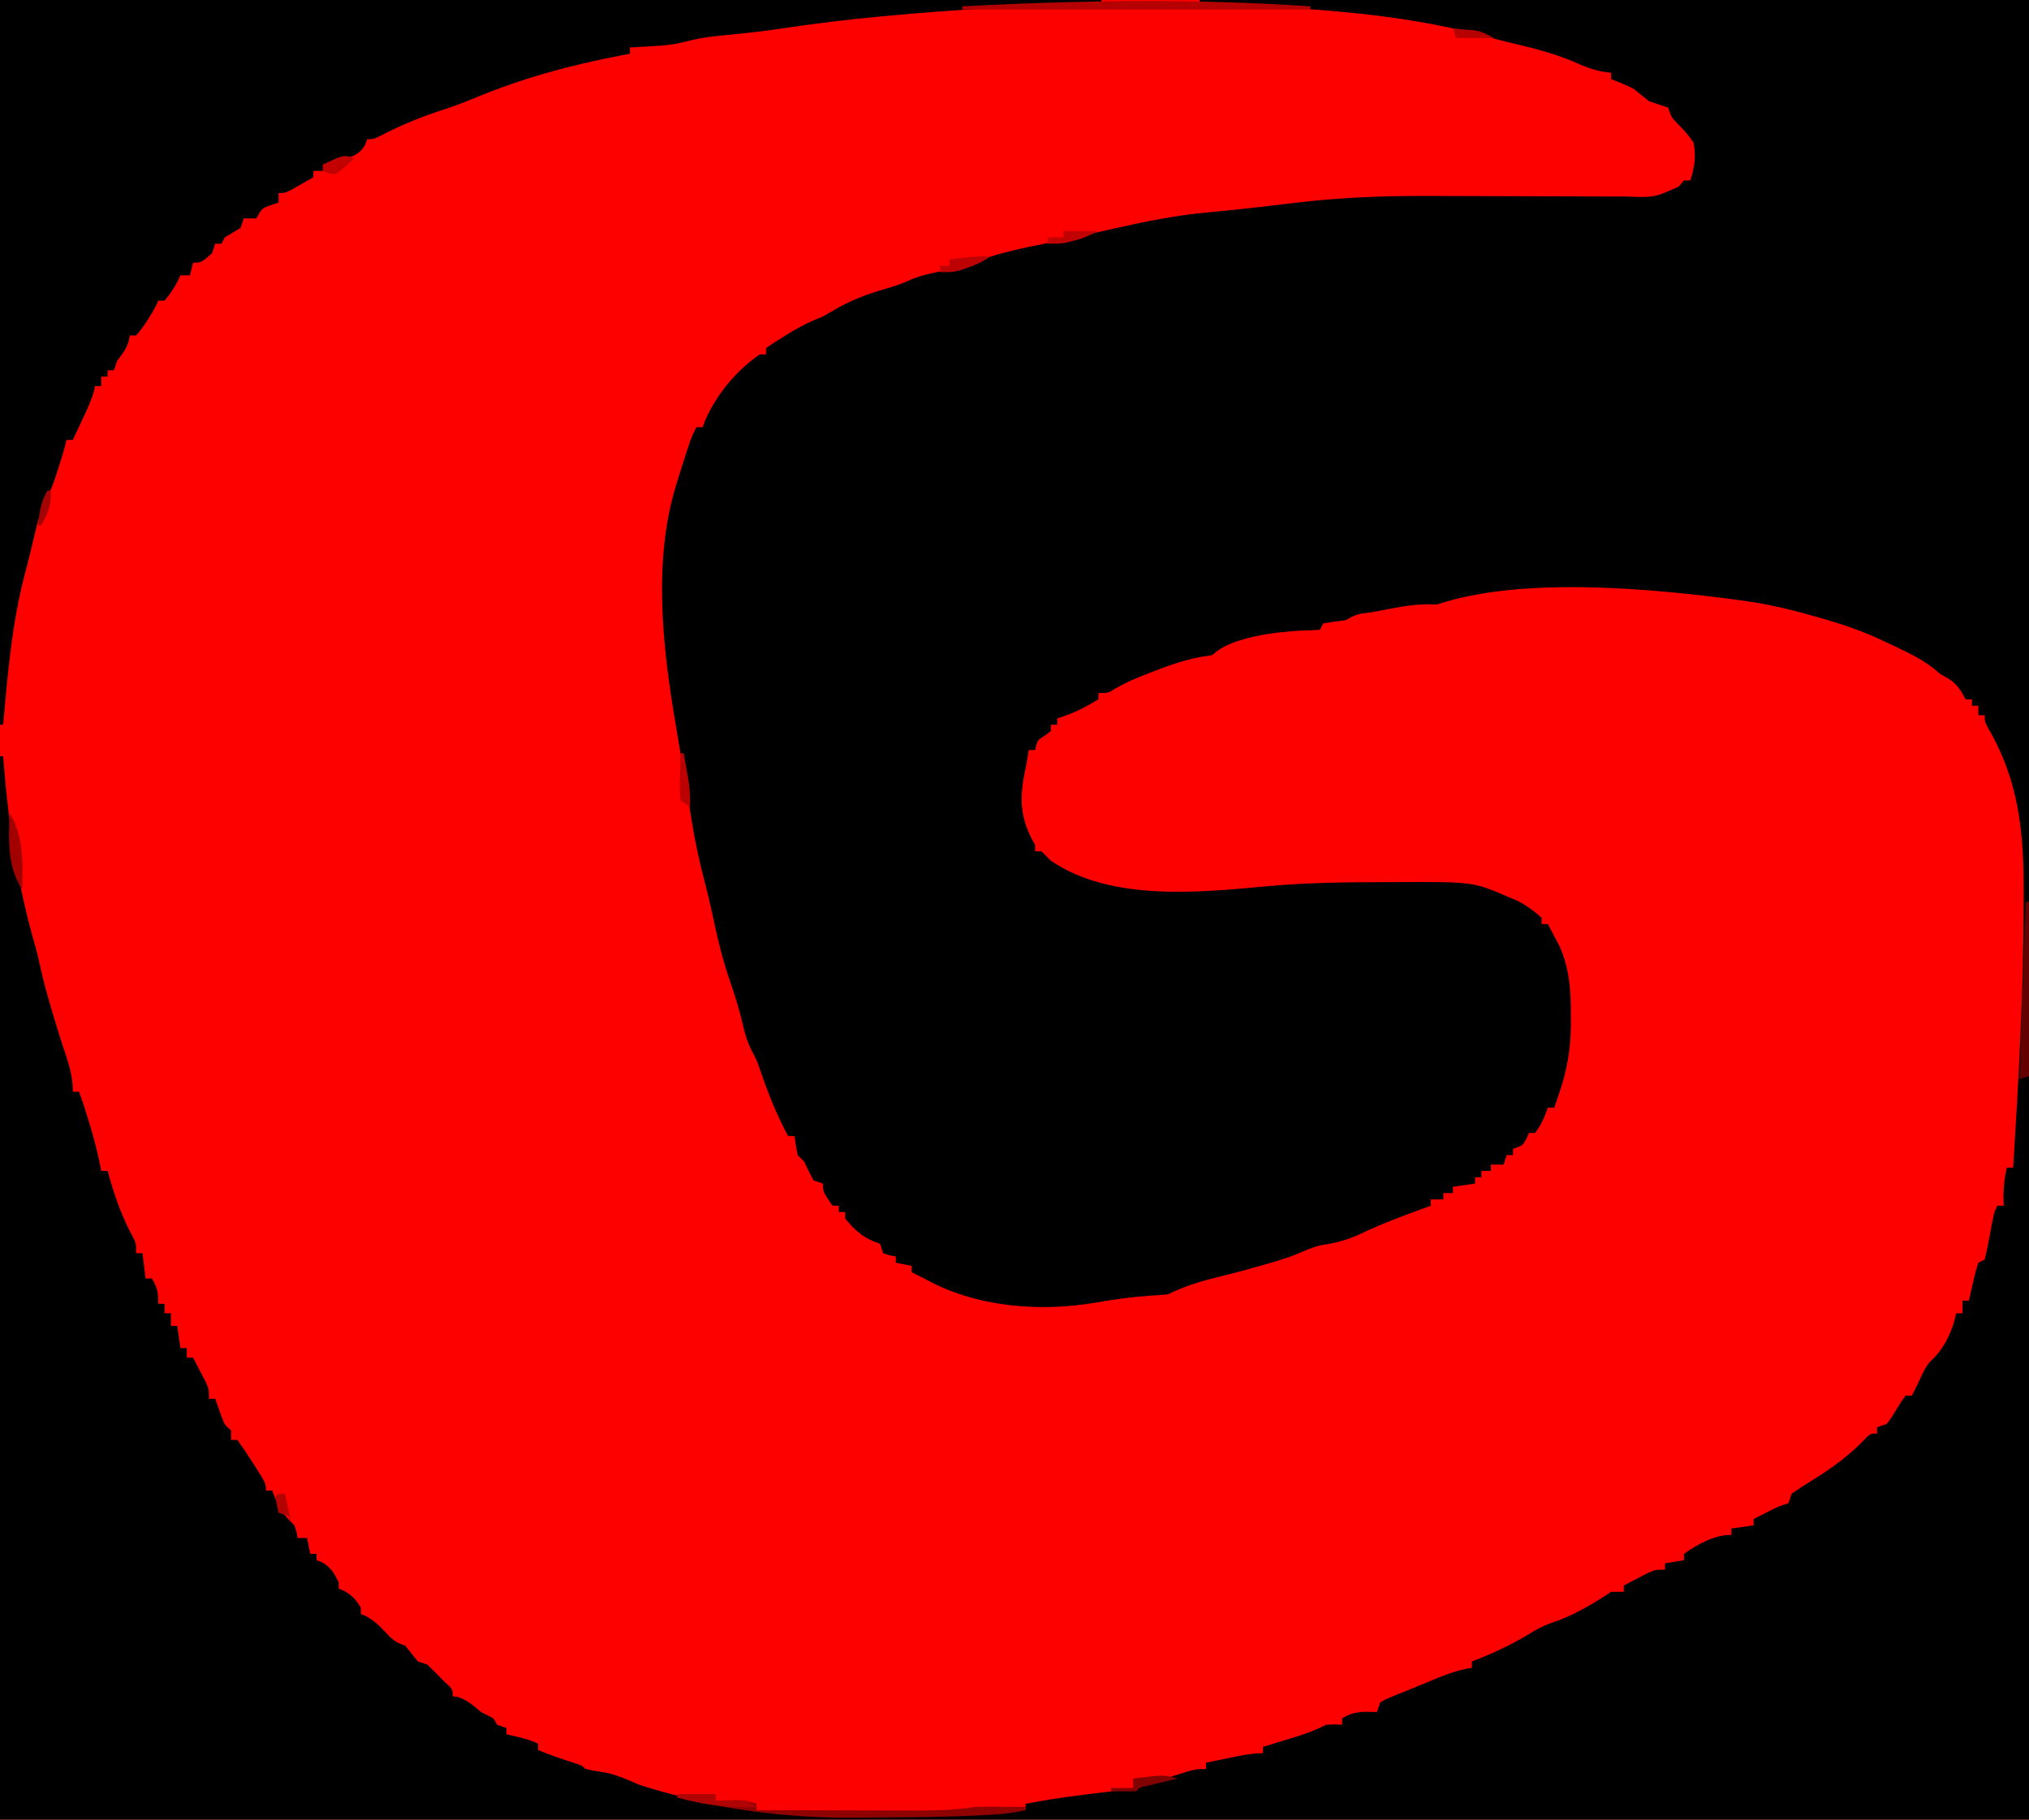 <?xml version="1.0" encoding="UTF-8"?>
<svg version="1.1" xmlns="http://www.w3.org/2000/svg" width="641" height="575">
<path d="M0 0 C211.53 0 423.06 0 641 0 C641 189.75 641 379.5 641 575 C429.47 575 217.94 575 0 575 C0 385.25 0 195.5 0 0 Z " fill="#FD0000" transform="translate(0,0)"/>
<path d="M0 0 C86.46 0 172.92 0 262 0 C262 189.75 262 379.5 262 575 C50.47 575 -161.06 575 -379 575 C-379 464.12 -379 353.24 -379 239 C-378.67 239 -378.34 239 -378 239 C-377.941 239.773 -377.881 240.545 -377.82 241.341 C-376.24 261.045 -373.367 279.923 -367.867 298.98 C-367.214 301.254 -366.673 303.56 -366.188 305.875 C-365.179 310.545 -363.851 315.107 -362.5 319.688 C-362.286 320.412 -362.073 321.137 -361.852 321.884 C-360.642 325.95 -359.357 329.981 -358 334 C-356.777 337.939 -356 340.855 -356 345 C-355.34 345 -354.68 345 -354 345 C-351.148 353.192 -348.626 361.471 -347 370 C-346.34 370 -345.68 370 -345 370 C-344.769 370.822 -344.539 371.645 -344.301 372.492 C-342.39 379.034 -340.248 385.003 -336.953 390.977 C-336 393 -336 393 -336 396 C-335.34 396 -334.68 396 -334 396 C-333.67 398.64 -333.34 401.28 -333 404 C-332.34 404 -331.68 404 -331 404 C-329.235 407.088 -329 408.233 -329 412 C-328.34 412 -327.68 412 -327 412 C-327 412.99 -327 413.98 -327 415 C-326.34 415 -325.68 415 -325 415 C-325 416.32 -325 417.64 -325 419 C-324.34 419 -323.68 419 -323 419 C-322.505 422.465 -322.505 422.465 -322 426 C-321.34 426 -320.68 426 -320 426 C-320 426.99 -320 427.98 -320 429 C-319.34 429 -318.68 429 -318 429 C-317.159 430.6 -316.328 432.205 -315.5 433.812 C-314.804 435.152 -314.804 435.152 -314.094 436.52 C-313 439 -313 439 -313 442 C-312.34 442 -311.68 442 -311 442 C-310.807 442.554 -310.613 443.109 -310.414 443.68 C-310.154 444.404 -309.893 445.129 -309.625 445.875 C-309.37 446.594 -309.115 447.314 -308.852 448.055 C-308.061 450.182 -308.061 450.182 -306 452 C-306 452.99 -306 453.98 -306 455 C-305.34 455 -304.68 455 -304 455 C-302.363 457.263 -300.854 459.513 -299.375 461.875 C-298.955 462.526 -298.535 463.177 -298.102 463.848 C-295 468.732 -295 468.732 -295 471 C-294.34 471 -293.68 471 -293 471 C-292.587 472.072 -292.175 473.145 -291.75 474.25 C-290.351 477.561 -288.589 479.497 -286 482 C-285.25 484.25 -285.25 484.25 -285 486 C-284.01 486 -283.02 486 -282 486 C-281.67 487.65 -281.34 489.3 -281 491 C-280.34 491 -279.68 491 -279 491 C-279 491.66 -279 492.32 -279 493 C-278.402 493.227 -277.804 493.454 -277.188 493.688 C-274.407 495.356 -273.436 497.128 -272 500 C-272 500.66 -272 501.32 -272 502 C-271.402 502.248 -270.804 502.495 -270.188 502.75 C-267.684 504.181 -266.519 505.569 -265 508 C-265 508.66 -265 509.32 -265 510 C-264.413 510.257 -263.827 510.513 -263.223 510.777 C-260.809 512.105 -259.311 513.555 -257.438 515.562 C-255.166 517.996 -254.232 518.923 -251 520 C-249.667 521.667 -248.333 523.333 -247 525 C-246.01 525.33 -245.02 525.66 -244 526 C-242.291 527.623 -240.626 529.293 -239 531 C-238.402 531.557 -237.804 532.114 -237.188 532.688 C-236 534 -236 534 -236 536 C-235.165 536.124 -235.165 536.124 -234.312 536.25 C-231.298 537.228 -229.433 538.993 -227 541 C-226.257 541.371 -225.515 541.742 -224.75 542.125 C-223 543 -223 543 -222 545 C-221.01 545.33 -220.02 545.66 -219 546 C-219 546.66 -219 547.32 -219 548 C-217.721 548.309 -216.442 548.619 -215.125 548.938 C-212.899 549.476 -211.053 549.974 -209 551 C-209 551.66 -209 552.32 -209 553 C-205.029 554.665 -200.989 556.007 -196.891 557.316 C-195 558 -195 558 -194 559 C-191.622 559.501 -189.232 559.899 -186.836 560.305 C-183.361 561.157 -180.281 562.578 -177 564 C-158.996 569.733 -139.873 573.168 -120.996 573.133 C-119.841 573.134 -118.686 573.135 -117.496 573.136 C-115.051 573.136 -112.606 573.135 -110.161 573.13 C-106.501 573.125 -102.842 573.13 -99.182 573.137 C-84.429 573.14 -69.731 572.797 -55 572 C-55 571.34 -55 570.68 -55 570 C-46.211 568.286 -37.416 567.143 -28.521 566.145 C-23.431 565.543 -18.81 564.86 -14 563 C-11.774 562.283 -9.544 561.575 -7.312 560.875 C-6.195 560.522 -5.077 560.169 -3.926 559.805 C-1 559 -1 559 2 559 C2 558.34 2 557.68 2 557 C4.437 556.496 6.874 555.997 9.312 555.5 C10.003 555.357 10.693 555.214 11.404 555.066 C14.325 554.474 17.011 554 20 554 C20 553.34 20 552.68 20 552 C21.109 551.662 22.217 551.325 23.359 550.977 C24.823 550.526 26.287 550.076 27.75 549.625 C28.48 549.403 29.209 549.182 29.961 548.953 C33.489 547.863 36.704 546.679 40 545 C42.75 544.875 42.75 544.875 45 545 C45 544.34 45 543.68 45 543 C48.634 540.674 51.771 540.837 56 541 C56.33 540.01 56.66 539.02 57 538 C58.539 537.043 58.539 537.043 60.625 536.188 C61.427 535.855 62.229 535.522 63.055 535.18 C64.513 534.596 64.513 534.596 66 534 C67.253 533.483 68.505 532.964 69.758 532.445 C71.088 531.9 72.419 531.356 73.75 530.812 C74.388 530.55 75.025 530.288 75.682 530.018 C79.098 528.647 82.362 527.576 86 527 C86 526.34 86 525.68 86 525 C86.75 524.709 87.5 524.417 88.273 524.117 C94.461 521.639 100.064 518.871 105.707 515.336 C108.349 513.797 110.969 512.83 113.852 511.848 C119.533 509.606 124.928 506.382 130 503 C131.32 503 132.64 503 134 503 C134 502.34 134 501.68 134 501 C135.6 500.159 137.205 499.328 138.812 498.5 C139.706 498.036 140.599 497.572 141.52 497.094 C144 496 144 496 147 496 C147 495.34 147 494.68 147 494 C148.98 493.67 150.96 493.34 153 493 C153 492.34 153 491.68 153 491 C157.42 487.92 162.548 485 168 485 C168 484.34 168 483.68 168 483 C170.31 482.67 172.62 482.34 175 482 C175 481.34 175 480.68 175 480 C176.27 479.352 177.541 478.706 178.812 478.062 C179.874 477.523 179.874 477.523 180.957 476.973 C183 476 183 476 186 475 C186.33 474.01 186.66 473.02 187 472 C189.163 470.486 191.304 469.105 193.562 467.75 C199.835 463.863 205.524 459.725 210.582 454.305 C212 453 212 453 214 453 C214 452.34 214 451.68 214 451 C214.99 450.67 215.98 450.34 217 450 C218.602 447.908 218.602 447.908 220.062 445.438 C221.598 442.934 221.598 442.934 223 441 C223.66 441 224.32 441 225 441 C225.268 440.464 225.536 439.928 225.812 439.375 C226.4 438.199 226.4 438.199 227 437 C227.681 435.515 227.681 435.515 228.375 434 C230 431 230 431 231.938 429.125 C235.717 425.23 237.836 420.266 239 415 C239.66 415 240.32 415 241 415 C241 413.68 241 412.36 241 411 C241.66 411 242.32 411 243 411 C243.193 410.145 243.387 409.291 243.586 408.41 C243.977 406.753 243.977 406.753 244.375 405.062 C244.758 403.409 244.758 403.409 245.148 401.723 C245.429 400.824 245.71 399.926 246 399 C246.66 398.67 247.32 398.34 248 398 C248.614 395.511 249.123 393.083 249.562 390.562 C250.893 383.214 250.893 383.214 252 381 C252.66 381 253.32 381 254 381 C253.969 379.422 253.969 379.422 253.938 377.812 C253.989 374.673 254.265 372.031 255 369 C255.66 369 256.32 369 257 369 C258.725 341.114 260.308 313.26 260.312 285.312 C260.316 284.325 260.319 283.338 260.322 282.321 C260.361 263.268 258.924 247.039 249.172 230.215 C248 228 248 228 248 226 C247.34 226 246.68 226 246 226 C246 225.01 246 224.02 246 223 C245.34 223 244.68 223 244 223 C244 222.34 244 221.68 244 221 C243.34 221 242.68 221 242 221 C241.567 220.237 241.134 219.474 240.688 218.688 C238.752 215.605 237.155 214.728 234 213 C233.239 212.372 232.479 211.744 231.695 211.098 C228.972 208.978 226.348 207.508 223.25 206 C222.286 205.526 221.322 205.051 220.328 204.562 C219.23 204.047 218.132 203.531 217 203 C215.981 202.52 215.981 202.52 214.942 202.03 C209.531 199.542 204.086 197.613 198.375 195.938 C197.06 195.551 197.06 195.551 195.718 195.157 C188.214 192.996 180.739 191.109 173 190 C172.289 189.897 171.578 189.794 170.845 189.688 C143.03 185.954 101.926 182.025 75 191 C74.007 190.981 73.015 190.961 71.992 190.941 C66.886 191.016 62.122 191.946 57.125 192.938 C56.163 193.12 55.202 193.302 54.211 193.49 C49.759 194.006 49.759 194.006 46 196 C44.845 196.144 43.69 196.289 42.5 196.438 C41.345 196.623 40.19 196.809 39 197 C38.67 197.66 38.34 198.32 38 199 C36.046 199.159 34.085 199.223 32.125 199.25 C24.353 199.667 9.742 201.258 4 207 C2.701 207.206 1.401 207.412 0.062 207.625 C-5.307 208.644 -10.238 210.46 -15.312 212.438 C-16.089 212.738 -16.866 213.039 -17.666 213.348 C-20.903 214.634 -23.865 215.919 -26.855 217.723 C-29 219 -29 219 -32 219 C-32 219.66 -32 220.32 -32 221 C-36.284 223.57 -40.173 225.587 -45 227 C-45 227.66 -45 228.32 -45 229 C-45.66 229 -46.32 229 -47 229 C-47 229.66 -47 230.32 -47 231 C-47.639 231.474 -48.279 231.949 -48.938 232.438 C-51.284 233.909 -51.284 233.909 -52 237 C-52.66 237 -53.32 237 -54 237 C-54.144 237.887 -54.289 238.774 -54.438 239.688 C-54.761 241.59 -55.106 243.489 -55.516 245.375 C-57.053 253.707 -56.238 259.716 -52 267 C-52 267.66 -52 268.32 -52 269 C-51.34 269 -50.68 269 -50 269 C-48.999 269.999 -47.999 270.999 -47 272 C-27.81 284.997 -0.045 281.999 21.812 280 C34.186 278.881 46.521 278.772 58.938 278.75 C60.38 278.743 60.38 278.743 61.851 278.735 C86.344 278.63 86.344 278.63 97.375 283.375 C98.81 283.974 98.81 283.974 100.273 284.586 C103.204 286.106 105.563 287.776 108 290 C108 290.66 108 291.32 108 292 C108.66 292 109.32 292 110 292 C110.802 293.494 111.591 294.996 112.375 296.5 C112.816 297.335 113.257 298.171 113.711 299.031 C116.894 306.361 117.315 313.053 117.25 320.938 C117.258 321.875 117.265 322.813 117.273 323.779 C117.252 331.617 115.958 338.666 113.375 346.062 C112.984 347.194 112.984 347.194 112.586 348.348 C112.296 349.166 112.296 349.166 112 350 C111.34 350 110.68 350 110 350 C109.711 350.763 109.422 351.526 109.125 352.312 C108 355 108 355 106 358 C105.34 358 104.68 358 104 358 C103.732 358.639 103.464 359.279 103.188 359.938 C102 362 102 362 99 363 C99 363.66 99 364.32 99 365 C98.34 365 97.68 365 97 365 C96.67 365.99 96.34 366.98 96 368 C94.68 368 93.36 368 92 368 C92 368.66 92 369.32 92 370 C91.01 370 90.02 370 89 370 C89 370.66 89 371.32 89 372 C88.34 372 87.68 372 87 372 C87 372.66 87 373.32 87 374 C84.69 374.33 82.38 374.66 80 375 C80 375.66 80 376.32 80 377 C79.01 377 78.02 377 77 377 C77 377.66 77 378.32 77 379 C75.68 379 74.36 379 73 379 C73 379.66 73 380.32 73 381 C71.973 381.375 70.945 381.75 69.887 382.137 C63.527 384.48 57.237 386.804 51.125 389.75 C46.943 391.722 43.057 392.799 38.484 393.445 C35.785 394.048 33.421 395.084 30.901 396.207 C27.621 397.576 24.226 398.524 20.812 399.5 C19.7 399.824 19.7 399.824 18.565 400.154 C14.21 401.408 9.843 402.56 5.438 403.625 C0.075 404.923 -5.048 406.524 -10 409 C-11.955 409.184 -13.915 409.322 -15.875 409.438 C-21.427 409.824 -26.812 410.56 -32.289 411.523 C-50.41 414.709 -70.748 413.123 -87 404 C-88.331 403.328 -89.663 402.66 -91 402 C-91 401.34 -91 400.68 -91 400 C-92.65 399.67 -94.3 399.34 -96 399 C-96 398.34 -96 397.68 -96 397 C-96.639 396.897 -97.279 396.794 -97.938 396.688 C-98.958 396.347 -98.958 396.347 -100 396 C-100.33 395.01 -100.66 394.02 -101 393 C-101.722 392.732 -102.444 392.464 -103.188 392.188 C-106.918 390.612 -109.494 388.169 -112 385 C-112 384.34 -112 383.68 -112 383 C-112.66 383 -113.32 383 -114 383 C-114 382.34 -114 381.68 -114 381 C-114.66 381 -115.32 381 -116 381 C-119 376.615 -119 376.615 -119 374 C-119.99 373.67 -120.98 373.34 -122 373 C-123.05 371.026 -124.05 369.024 -125 367 C-125.66 366.34 -126.32 365.68 -127 365 C-127.398 363.012 -127.738 361.011 -128 359 C-128.66 359 -129.32 359 -130 359 C-133.627 352.301 -136.356 345.514 -138.789 338.297 C-139.934 334.982 -139.934 334.982 -141.562 331.918 C-142.956 329.089 -143.705 326.632 -144.375 323.562 C-145.474 318.883 -146.848 314.412 -148.438 309.875 C-150.873 302.845 -152.498 295.745 -154.031 288.473 C-154.771 284.98 -155.612 281.527 -156.52 278.075 C-158.118 271.96 -159.431 265.898 -160.426 259.66 C-160.685 258.07 -160.944 256.481 -161.204 254.891 C-161.335 254.082 -161.466 253.274 -161.601 252.44 C-162.242 248.519 -162.907 244.601 -163.57 240.684 C-163.959 238.374 -164.347 236.065 -164.735 233.756 C-164.998 232.194 -165.261 230.632 -165.526 229.071 C-169.735 204.207 -172.907 176.432 -165 152 C-164.552 150.557 -164.104 149.115 -163.656 147.672 C-160.718 138.435 -160.718 138.435 -159 135 C-158.34 135 -157.68 135 -157 135 C-156.745 134.286 -156.49 133.572 -156.227 132.836 C-152.699 124.68 -146.33 117.041 -139 112 C-138.34 112 -137.68 112 -137 112 C-137 111.34 -137 110.68 -137 110 C-134.962 108.568 -132.947 107.271 -130.812 106 C-130.234 105.644 -129.656 105.288 -129.061 104.922 C-125.789 102.94 -122.555 101.385 -119 100 C-117.323 99.059 -115.657 98.1 -114 97.125 C-108.803 94.239 -103.637 92.49 -97.934 90.871 C-95.591 90.176 -93.511 89.415 -91.312 88.375 C-87.721 86.884 -84.347 86.223 -80.539 85.527 C-76.571 84.703 -72.822 83.329 -69 82 C-62.328 79.772 -55.643 78.279 -48.738 76.953 C-41.395 75.51 -34.105 73.811 -26.807 72.157 C-16.889 69.925 -7.071 67.954 3.062 67.062 C12.211 66.208 21.331 65.17 30.451 64.053 C44.42 62.388 58.216 61.859 72.268 61.925 C75.065 61.938 77.862 61.944 80.659 61.949 C86.585 61.96 92.511 61.98 98.438 62 C105.337 62.024 112.237 62.044 119.137 62.056 C121.88 62.062 124.623 62.075 127.366 62.088 C129.056 62.091 130.746 62.095 132.435 62.098 C133.187 62.103 133.939 62.108 134.714 62.113 C143.662 62.428 143.662 62.428 151.375 58.938 C151.911 58.298 152.447 57.659 153 57 C153.66 57 154.32 57 155 57 C156.373 52.881 156.88 49.29 156 45 C154.4 42.631 152.666 40.727 150.629 38.727 C149 37 149 37 148 34 C146.005 33.32 144.004 32.655 142 32 C140.329 30.672 138.663 29.338 137 28 C134.703 26.861 132.391 25.937 130 25 C130 24.34 130 23.68 130 23 C129.121 22.883 128.242 22.765 127.336 22.645 C124.09 22.017 121.613 21.07 118.625 19.688 C112.094 16.906 105.5 15.2 98.604 13.626 C95.67 12.921 92.764 12.129 89.852 11.336 C74.46 7.282 59.347 5.006 43.5 3.625 C42.593 3.546 41.687 3.466 40.752 3.385 C27.185 2.225 13.605 1.535 0 1 C0 0.67 0 0.34 0 0 Z " fill="#000000" transform="translate(379,0)"/>
<path d="M0 0 C114.84 0 229.68 0 348 0 C348 0.33 348 0.66 348 1 C346.338 1.059 346.338 1.059 344.643 1.12 C323.405 1.9 302.226 2.951 281.062 4.938 C280.202 5.017 279.341 5.096 278.454 5.178 C268.041 6.148 257.694 7.388 247.352 8.945 C240.678 9.944 233.995 10.669 227.275 11.283 C223.018 11.672 219.075 12.446 214.948 13.548 C211.822 14.273 208.698 14.441 205.5 14.625 C204.273 14.7 203.046 14.775 201.781 14.852 C200.863 14.901 199.946 14.95 199 15 C199 15.66 199 16.32 199 17 C198.138 17.159 197.275 17.317 196.387 17.48 C180.158 20.582 164.842 24.724 149.586 31.133 C145.797 32.715 141.967 34.045 138.062 35.312 C132.011 37.331 126.045 39.887 120.375 42.812 C118 44 118 44 116 44 C115.773 44.614 115.546 45.227 115.312 45.859 C113.593 48.663 112.056 49.131 109 50.25 C108.113 50.585 107.226 50.92 106.312 51.266 C104 52 104 52 102 52 C102 52.66 102 53.32 102 54 C101.01 54 100.02 54 99 54 C99 54.66 99 55.32 99 56 C97.545 56.838 96.086 57.671 94.625 58.5 C93.813 58.964 93.001 59.428 92.164 59.906 C90 61 90 61 88 61 C88 61.99 88 62.98 88 64 C86.824 64.402 86.824 64.402 85.625 64.812 C82.719 65.848 82.719 65.848 81 69 C79.68 69 78.36 69 77 69 C76.505 70.485 76.505 70.485 76 72 C74.352 73.03 72.685 74.031 71 75 C70.67 75.66 70.34 76.32 70 77 C69.34 77 68.68 77 68 77 C67.505 78.485 67.505 78.485 67 80 C63.556 83 63.556 83 61 83 C60.505 84.98 60.505 84.98 60 87 C59.01 87 58.02 87 57 87 C56.732 87.578 56.464 88.155 56.188 88.75 C54.971 91.056 53.697 93.021 52 95 C51.34 95 50.68 95 50 95 C49.773 95.516 49.546 96.031 49.312 96.562 C47.518 99.895 45.5 103.147 43 106 C42.34 106 41.68 106 41 106 C40.897 106.578 40.794 107.155 40.688 107.75 C39.899 110.331 38.642 111.879 37 114 C36.505 115.485 36.505 115.485 36 117 C35.34 117 34.68 117 34 117 C34 117.66 34 118.32 34 119 C33.34 119 32.68 119 32 119 C32 119.99 32 120.98 32 122 C31.34 122 30.68 122 30 122 C29.898 122.521 29.796 123.042 29.691 123.578 C28.769 126.808 27.366 129.711 25.938 132.75 C25.116 134.506 25.116 134.506 24.277 136.297 C23.856 137.189 23.434 138.081 23 139 C22.34 139 21.68 139 21 139 C20.874 139.539 20.747 140.078 20.617 140.633 C19.891 143.42 19.023 146.139 18.125 148.875 C17.798 149.883 17.47 150.891 17.133 151.93 C16 155 16 155 14.488 157.922 C12.819 161.374 11.944 164.645 11.062 168.375 C10.723 169.798 10.383 171.221 10.043 172.645 C9.872 173.367 9.701 174.09 9.525 174.834 C9.019 176.922 8.48 178.998 7.926 181.074 C3.748 196.818 2.454 212.82 1 229 C0.67 229 0.34 229 0 229 C0 153.43 0 77.86 0 0 Z " fill="#010000" transform="translate(0,0)"/>
<path d="M0 0 C0 0.33 0 0.66 0 1 C-36.3 1 -72.6 1 -110 1 C-110 0.67 -110 0.34 -110 0 C-73.133 -1.908 -36.853 -2.487 0 0 Z " fill="#B50101" transform="translate(414,2)"/>
<path d="M0 0 C3.96 0 7.92 0 12 0 C12 0.66 12 1.32 12 2 C13.031 1.983 13.031 1.983 14.082 1.965 C14.983 1.956 15.884 1.947 16.812 1.938 C17.706 1.926 18.599 1.914 19.52 1.902 C22 2 22 2 25 3 C25 3.66 25 4.32 25 5 C32.815 5.023 40.63 5.041 48.446 5.052 C52.075 5.057 55.705 5.064 59.334 5.075 C62.842 5.086 66.35 5.092 69.858 5.095 C71.836 5.098 73.815 5.105 75.793 5.113 C81.971 5.114 87.89 4.903 94 4 C95.426 3.932 96.854 3.89 98.281 3.902 C99.325 3.907 99.325 3.907 100.391 3.912 C101.087 3.92 101.783 3.929 102.5 3.938 C103.227 3.942 103.954 3.947 104.703 3.951 C106.469 3.963 108.234 3.981 110 4 C110 4.33 110 4.66 110 5 C105.814 5.964 101.664 6.315 97.387 6.543 C96.614 6.584 95.841 6.626 95.044 6.669 C84.505 7.18 73.957 7.26 63.407 7.295 C61.02 7.307 58.632 7.327 56.245 7.357 C36.79 7.596 18.928 5.264 0 1 C0 0.67 0 0.34 0 0 Z " fill="#900102" transform="translate(214,567)"/>
<path d="M0 0 C0.33 0 0.66 0 1 0 C1 18.15 1 36.3 1 55 C-0.485 55.495 -0.485 55.495 -2 56 C-1.34 37.52 -0.68 19.04 0 0 Z " fill="#650001" transform="translate(640,285)"/>
<path d="M0 0 C3.96 0 7.92 0 12 0 C12 0.66 12 1.32 12 2 C13.031 1.965 13.031 1.965 14.082 1.93 C15.434 1.903 15.434 1.903 16.812 1.875 C17.706 1.852 18.599 1.829 19.52 1.805 C22 2 22 2 25 4 C16.206 4.428 8.487 3.3 0 1 C0 0.67 0 0.34 0 0 Z " fill="#B00404" transform="translate(214,567)"/>
<path d="M0 0 C4.507 6.76 4.264 16.089 4 24 C-0.777 16.835 -0.254 8.326 0 0 Z " fill="#A30000" transform="translate(3,257)"/>
<path d="M0 0 C-0.855 0.205 -1.709 0.41 -2.59 0.621 C-3.695 0.891 -4.799 1.16 -5.938 1.438 C-7.04 1.704 -8.142 1.971 -9.277 2.246 C-11.894 2.73 -11.894 2.73 -13 4 C-15.671 4.141 -18.324 4.042 -21 4 C-21 3.67 -21 3.34 -21 3 C-18.69 3 -16.38 3 -14 3 C-14 2.01 -14 1.02 -14 0 C-12.418 -0.196 -10.834 -0.382 -9.25 -0.562 C-7.927 -0.719 -7.927 -0.719 -6.578 -0.879 C-4.116 -0.995 -2.335 -0.736 0 0 Z " fill="#820101" transform="translate(372,562)"/>
<path d="M0 0 C-2.603 1.735 -4.523 2.652 -7.438 3.625 C-8.199 3.885 -8.961 4.146 -9.746 4.414 C-12 5 -12 5 -16 5 C-16 4.34 -16 3.68 -16 3 C-15.01 3 -14.02 3 -13 3 C-13 2.34 -13 1.68 -13 1 C-8.624 0.407 -4.425 -0.138 0 0 Z " fill="#BE0203" transform="translate(313,81)"/>
<path d="M0 0 C3.63 0 7.26 0 11 0 C8.1 1.45 6.039 2.377 3 3.125 C2.34 3.293 1.68 3.46 1 3.633 C-1 4 -1 4 -5 4 C-5 3.34 -5 2.68 -5 2 C-3.35 2 -1.7 2 0 2 C0 1.34 0 0.68 0 0 Z " fill="#C20102" transform="translate(336,73)"/>
<path d="M0 0 C0.33 0 0.66 0 1 0 C1.338 1.895 1.671 3.791 2 5.688 C2.186 6.743 2.371 7.799 2.562 8.887 C2.951 11.649 3.083 14.217 3 17 C2.01 16.34 1.02 15.68 0 15 C-0.221 12.373 -0.282 9.991 -0.188 7.375 C-0.174 6.669 -0.16 5.962 -0.146 5.234 C-0.111 3.489 -0.057 1.745 0 0 Z " fill="#BC0102" transform="translate(215,238)"/>
<path d="M0 0 C-3.876 3.611 -3.876 3.611 -6 5 C-8.375 4.812 -8.375 4.812 -10 4 C-10 3.34 -10 2.68 -10 2 C-3.375 -1.125 -3.375 -1.125 0 0 Z " fill="#C40101" transform="translate(112,50)"/>
<path d="M0 0 C1.418 0.115 2.834 0.243 4.25 0.375 C5.039 0.445 5.828 0.514 6.641 0.586 C9 1 9 1 13 3 C9.04 3 5.08 3 1 3 C0.67 2.01 0.34 1.02 0 0 Z " fill="#B70101" transform="translate(459,9)"/>
<path d="M0 0 C0.66 0 1.32 0 2 0 C2.66 2.97 3.32 5.94 4 9 C3.67 8.34 3.34 7.68 3 7 C2.01 6.67 1.02 6.34 0 6 C-0.382 4.344 -0.714 2.675 -1 1 C-0.67 0.67 -0.34 0.34 0 0 Z " fill="#B40203" transform="translate(88,472)"/>
<path d="M0 0 C0.33 0 0.66 0 1 0 C1.393 4.449 0.153 7.142 -2 11 C-2.33 11 -2.66 11 -3 11 C-2.532 6.944 -2.12 3.534 0 0 Z " fill="#A30303" transform="translate(15,155)"/>
</svg>
